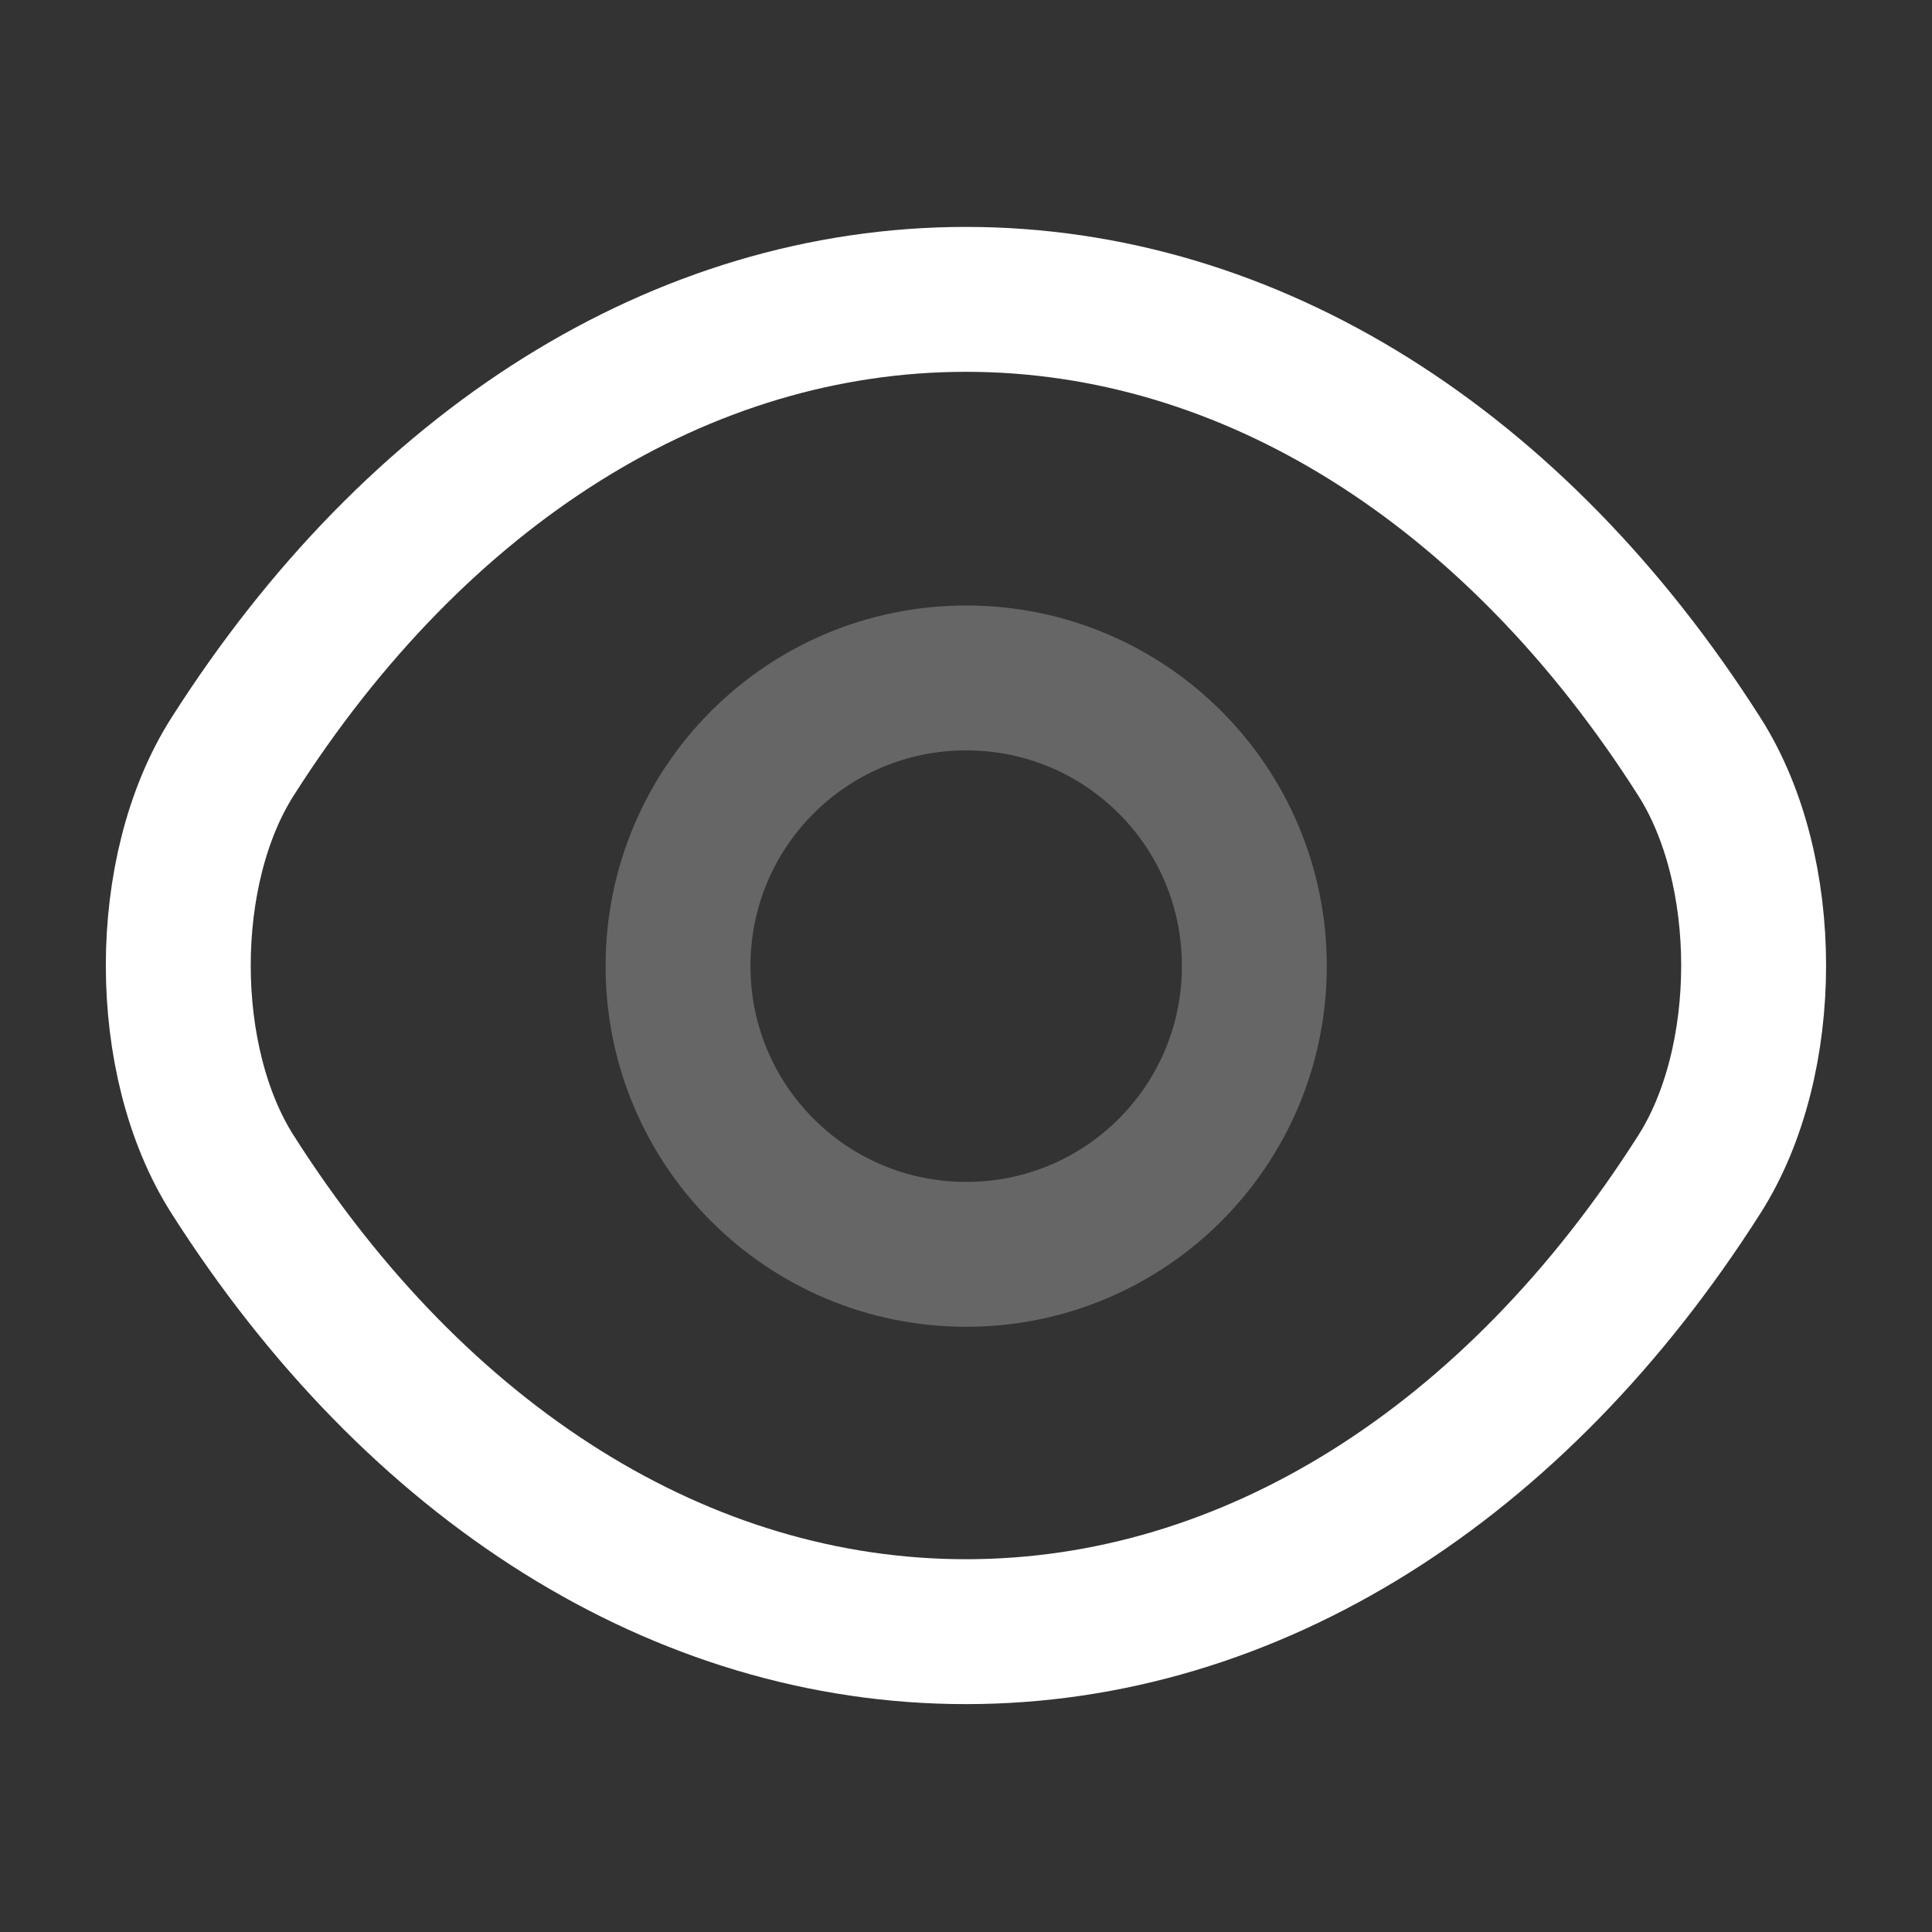 <svg width="20" height="20" viewBox="0 0 20 20" fill="none" xmlns="http://www.w3.org/2000/svg">
<rect x="0" y="0" width="20" height="20" fill="#333333" stroke="none"/>
<path opacity="0.4" d="M12.985 10.001C12.985 11.651 11.652 12.985 10.002 12.985C8.352 12.985 7.019 11.651 7.019 10.001C7.019 8.351 8.352 7.018 10.002 7.018C11.652 7.018 12.985 8.351 12.985 10.001Z" stroke="#B2B2B2" stroke-width="1.5" stroke-linecap="round" stroke-linejoin="round"/>
<path d="M10 16.891C12.941 16.891 15.683 15.158 17.591 12.158C18.341 10.982 18.341 9.007 17.591 7.832C15.683 4.832 12.941 3.099 10 3.099C7.058 3.099 4.317 4.832 2.408 7.832C1.658 9.007 1.658 10.982 2.408 12.158C4.317 15.158 7.058 16.891 10 16.891Z" stroke="white" stroke-width="1.5" stroke-linecap="round" stroke-linejoin="round"/>
</svg>

